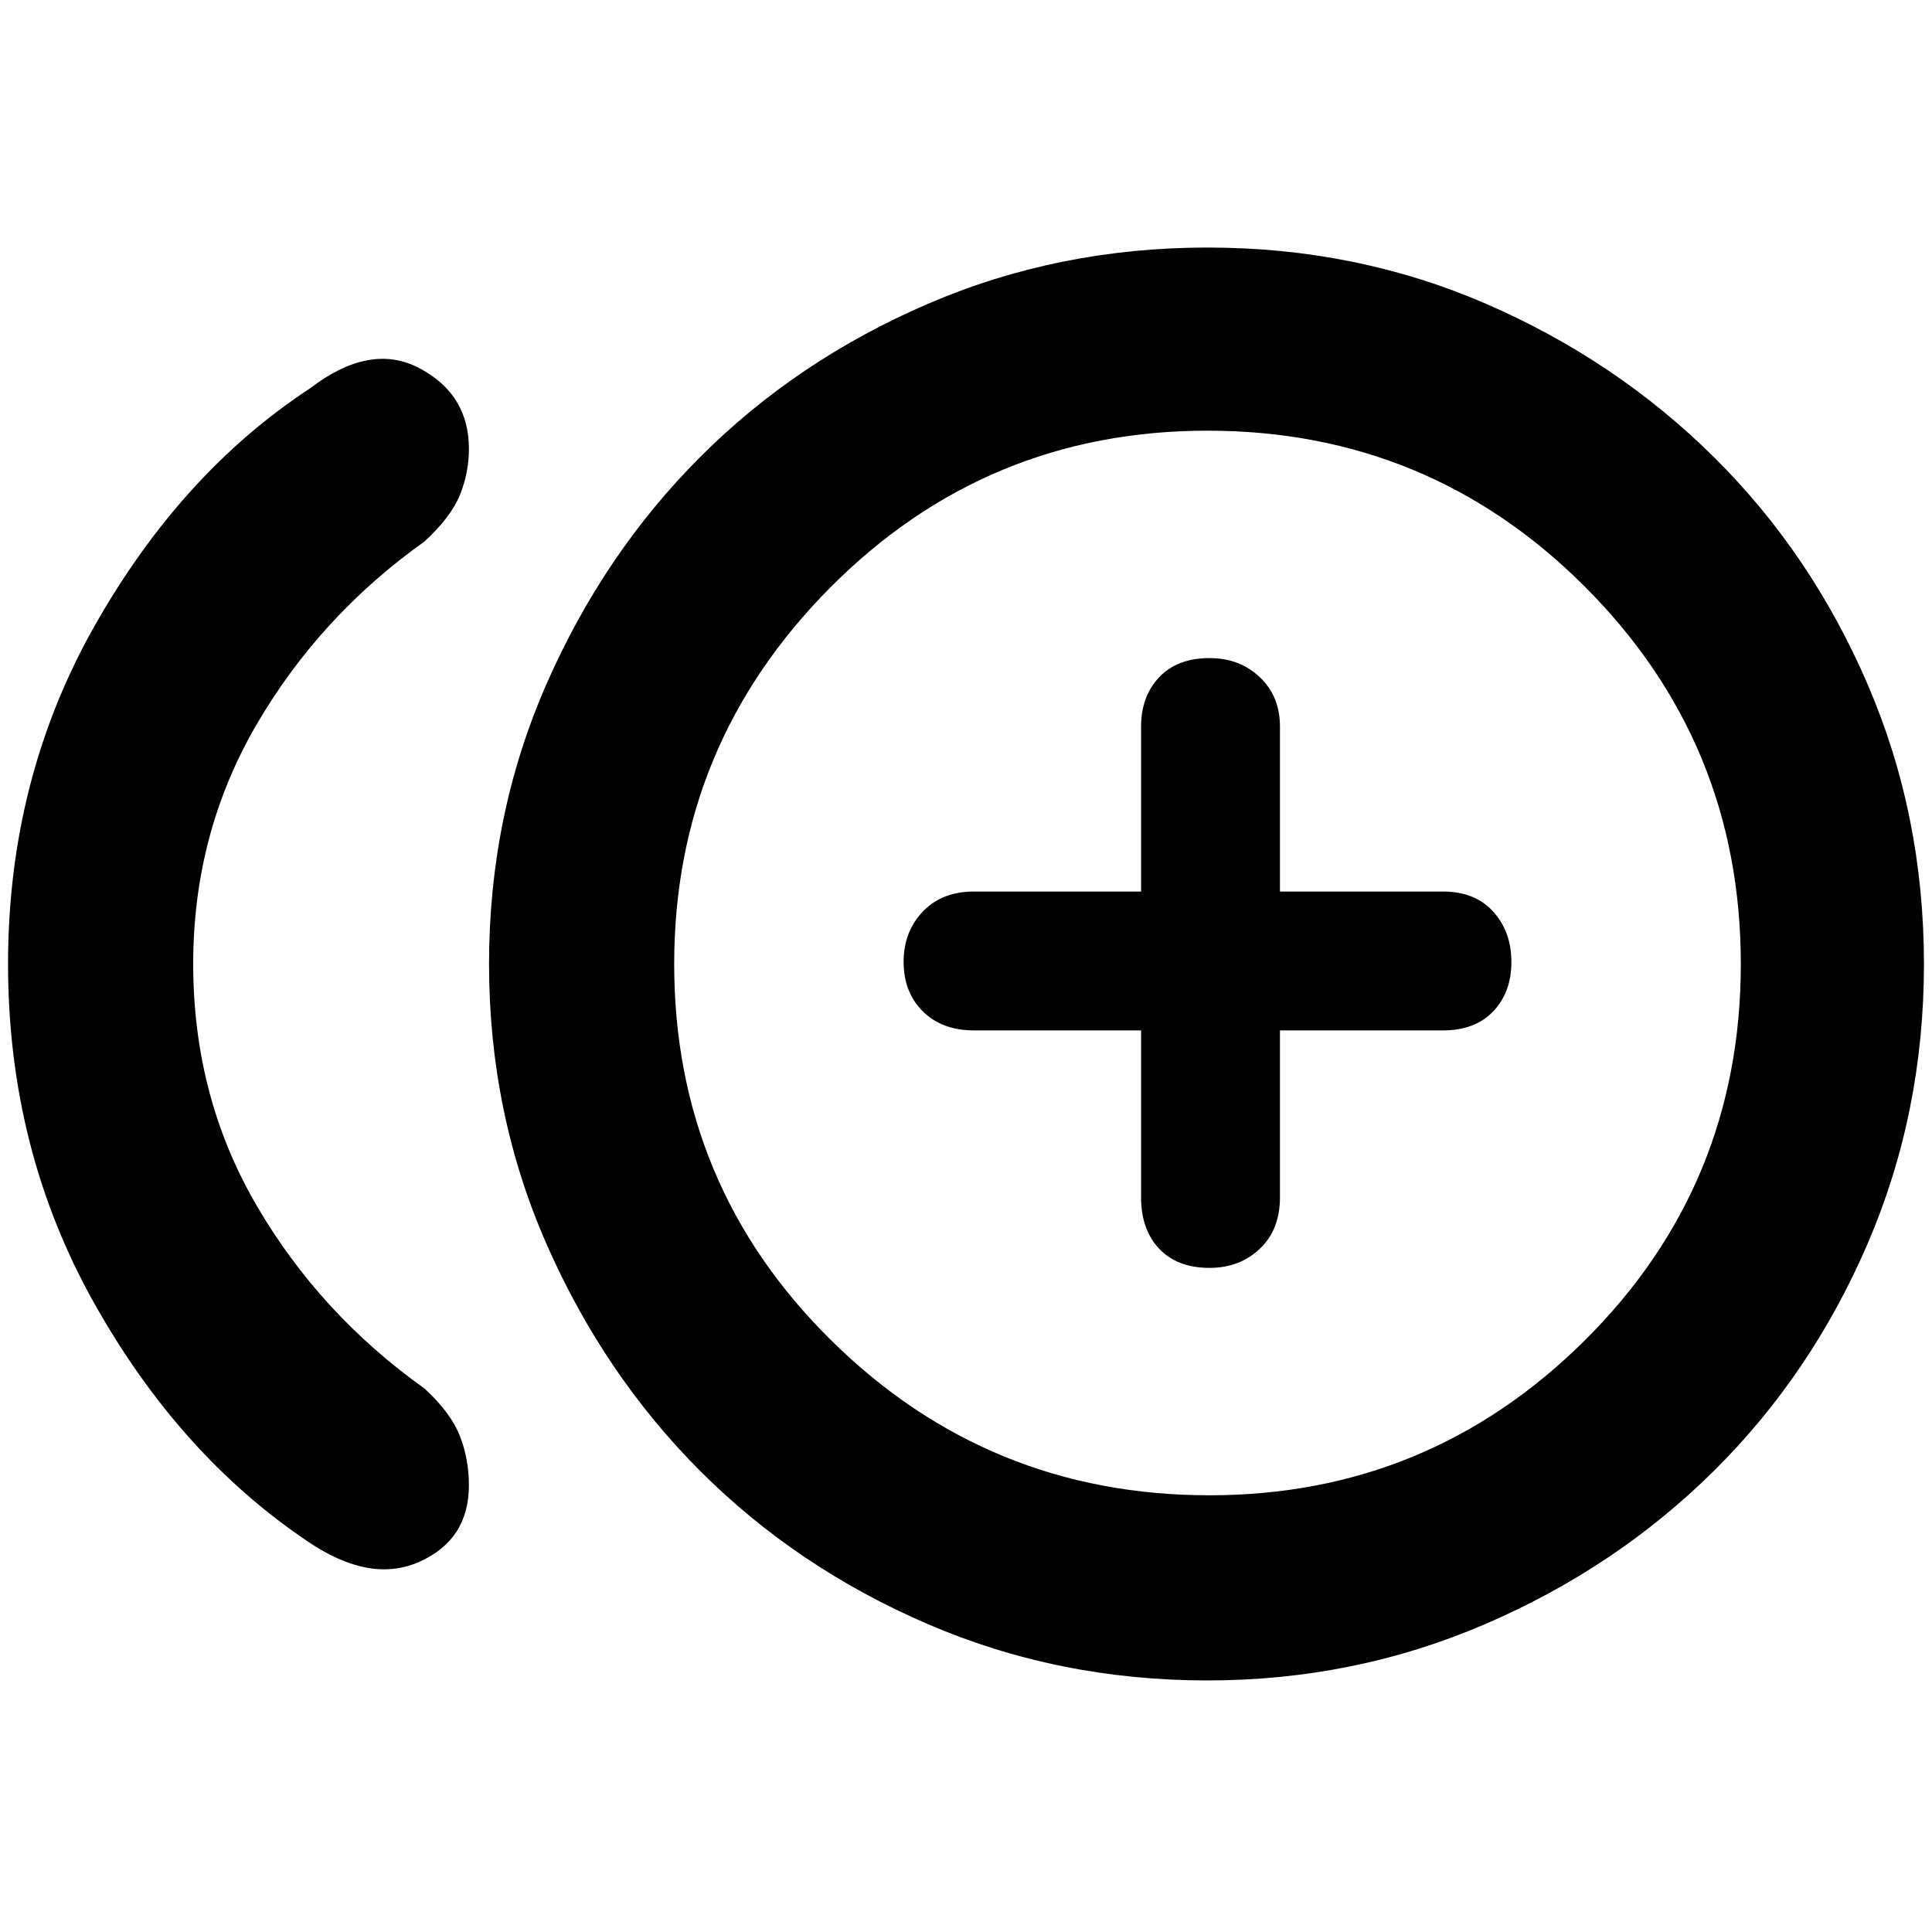 <svg xmlns="http://www.w3.org/2000/svg" height="48" width="48"><path d="M30.05 31.5Q30.8 31.5 31.3 31.025Q31.8 30.55 31.8 29.75V25.6H35.85Q36.65 25.6 37.1 25.125Q37.55 24.65 37.55 23.9Q37.55 23.15 37.1 22.65Q36.65 22.15 35.85 22.15H31.8V18.05Q31.8 17.3 31.3 16.825Q30.8 16.35 30.05 16.35Q29.25 16.35 28.8 16.825Q28.35 17.3 28.35 18.05V22.15H24.2Q23.4 22.15 22.925 22.65Q22.45 23.15 22.45 23.9Q22.45 24.65 22.925 25.125Q23.4 25.6 24.2 25.6H28.35V29.75Q28.35 30.55 28.8 31.025Q29.25 31.5 30.05 31.5ZM7.65 38.3Q4.45 36.15 2.325 32.35Q0.2 28.55 0.2 23.95Q0.2 19.35 2.35 15.55Q4.5 11.75 7.7 9.65Q9.2 8.5 10.425 9.15Q11.65 9.8 11.65 11.15Q11.65 11.75 11.425 12.3Q11.2 12.85 10.55 13.45Q7.95 15.3 6.375 18Q4.8 20.7 4.8 23.95Q4.8 27.25 6.375 29.95Q7.95 32.65 10.55 34.5Q11.2 35.1 11.425 35.675Q11.65 36.25 11.65 36.9Q11.65 38.25 10.425 38.8Q9.2 39.35 7.65 38.3ZM30 41.75Q26.3 41.75 23.05 40.35Q19.8 38.95 17.4 36.55Q15 34.15 13.575 30.9Q12.15 27.65 12.15 23.95Q12.15 20.25 13.575 17Q15 13.75 17.4 11.35Q19.8 8.95 23.05 7.55Q26.3 6.15 30 6.15Q33.7 6.15 36.925 7.55Q40.15 8.95 42.575 11.35Q45 13.75 46.4 17Q47.8 20.25 47.8 23.95Q47.8 27.65 46.4 30.9Q45 34.15 42.575 36.55Q40.15 38.95 36.9 40.35Q33.65 41.75 30 41.75ZM30 23.95Q30 23.95 30 23.95Q30 23.95 30 23.95Q30 23.95 30 23.95Q30 23.95 30 23.95Q30 23.95 30 23.95Q30 23.95 30 23.95Q30 23.95 30 23.95Q30 23.95 30 23.95ZM30.05 37.15Q35.5 37.15 39.375 33.3Q43.25 29.45 43.25 23.95Q43.25 18.45 39.375 14.575Q35.5 10.7 30 10.7Q24.5 10.7 20.625 14.6Q16.75 18.5 16.75 23.95Q16.75 29.45 20.65 33.3Q24.55 37.15 30.05 37.15Z"/></svg>